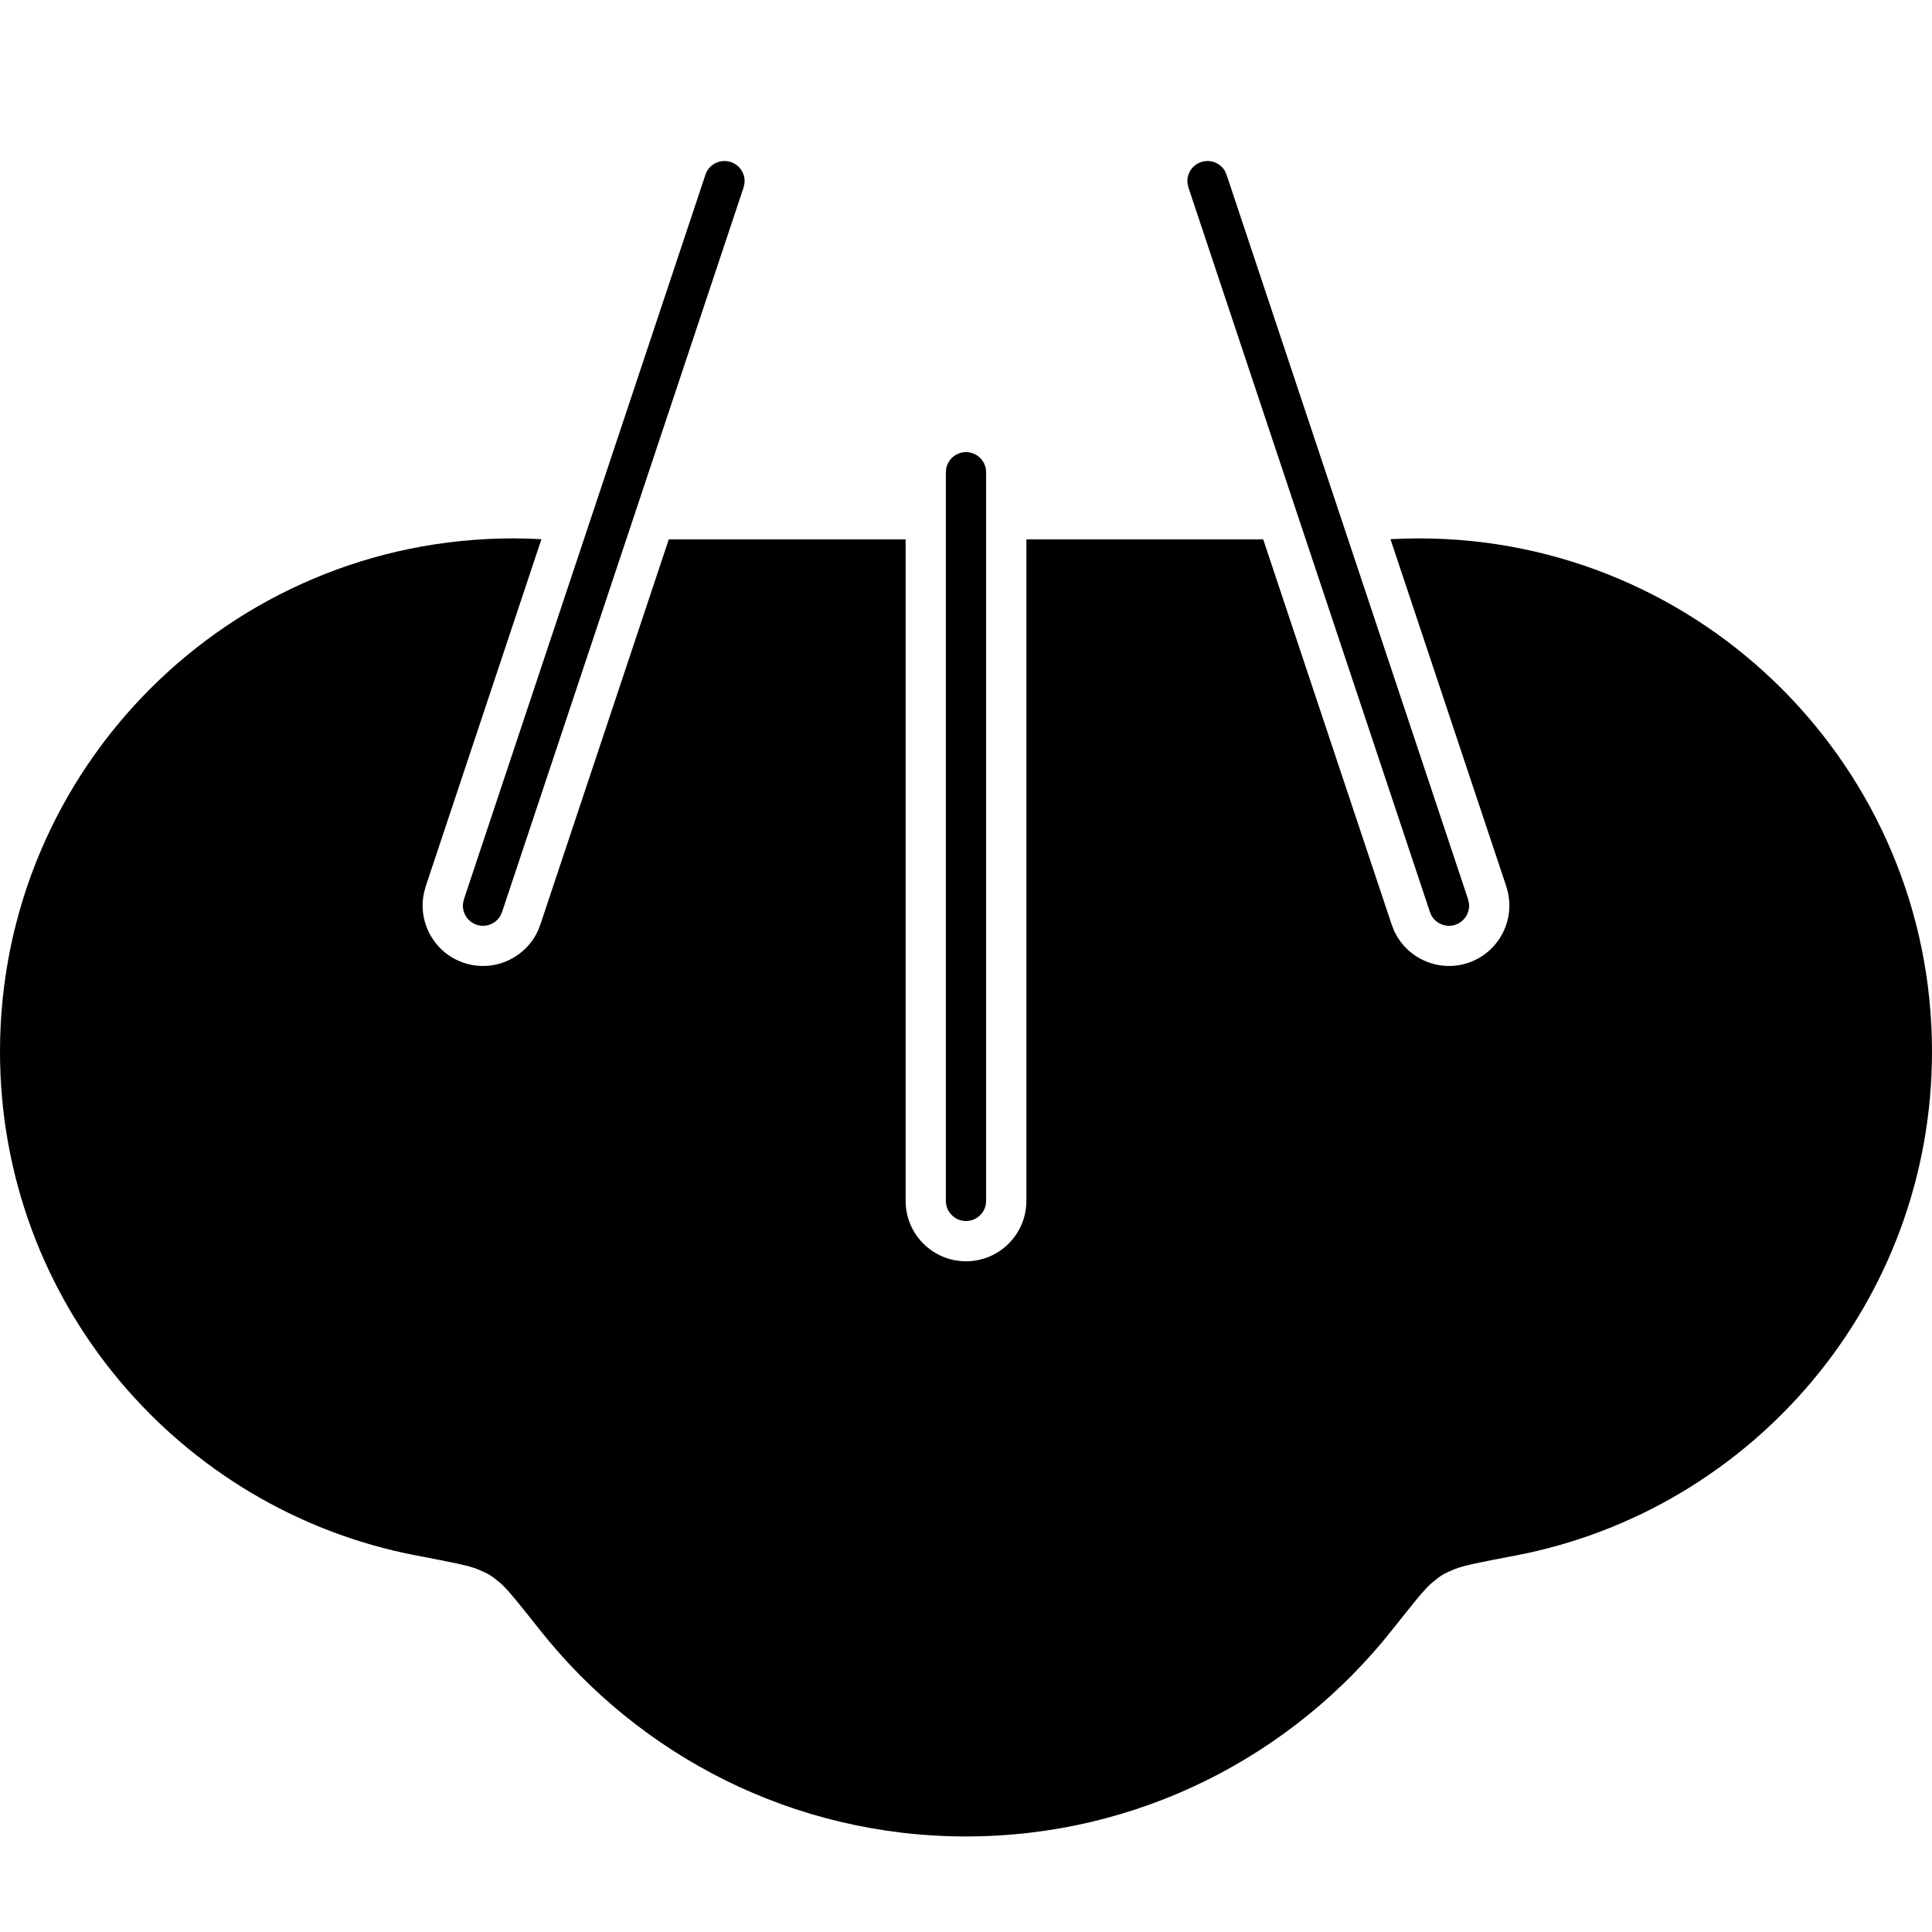 <svg width="24" height="24" viewBox="0 0 24 24" fill="none" xmlns="http://www.w3.org/2000/svg">
<path d="M17.625 6.688C21.146 6.688 24 9.542 24 13.063C24 16.17 21.776 18.757 18.833 19.322C18.393 19.406 18.174 19.448 18.064 19.495C17.924 19.555 17.909 19.563 17.792 19.659C17.699 19.735 17.563 19.908 17.29 20.252C16.054 21.811 14.144 22.813 12 22.813C9.856 22.813 7.946 21.811 6.71 20.252C6.437 19.908 6.301 19.736 6.208 19.659C6.091 19.563 6.076 19.555 5.937 19.495C5.826 19.448 5.606 19.406 5.167 19.322C2.224 18.757 0 16.17 0 13.063C0 9.542 2.854 6.688 6.375 6.688C6.493 6.688 6.61 6.692 6.726 6.698L5.288 11.012L5.268 11.086C5.185 11.457 5.395 11.838 5.763 11.961C6.131 12.084 6.528 11.904 6.684 11.558L6.712 11.486L8.308 6.7H11.25V14.918C11.25 15.332 11.586 15.668 12 15.668C12.414 15.668 12.75 15.332 12.75 14.918V6.7H15.692L17.288 11.486L17.316 11.558C17.472 11.904 17.869 12.084 18.237 11.961C18.605 11.838 18.815 11.457 18.732 11.086L18.712 11.012L17.273 6.698C17.39 6.692 17.507 6.688 17.625 6.688Z" fill="black"/>
<path d="M12 5.616C12.138 5.617 12.25 5.728 12.25 5.866V14.918C12.25 15.056 12.138 15.168 12 15.168C11.862 15.168 11.75 15.056 11.75 14.918V5.866C11.75 5.728 11.862 5.616 12 5.616Z" fill="black"/>
<path d="M8.783 2.125C8.841 2.024 8.964 1.975 9.079 2.013C9.193 2.051 9.262 2.164 9.248 2.279L9.237 2.329L6.237 11.329L6.217 11.375C6.159 11.476 6.036 11.526 5.921 11.488C5.806 11.449 5.738 11.336 5.752 11.221L5.763 11.171L8.763 2.171L8.783 2.125Z" fill="black"/>
<path d="M14.921 2.013C15.036 1.975 15.159 2.024 15.217 2.125L15.237 2.171L18.237 11.171L18.248 11.221C18.262 11.336 18.193 11.449 18.079 11.488C17.965 11.526 17.841 11.476 17.783 11.375L17.763 11.329L14.763 2.329L14.752 2.279C14.738 2.164 14.806 2.051 14.921 2.013Z" fill="black"/>
</svg>
